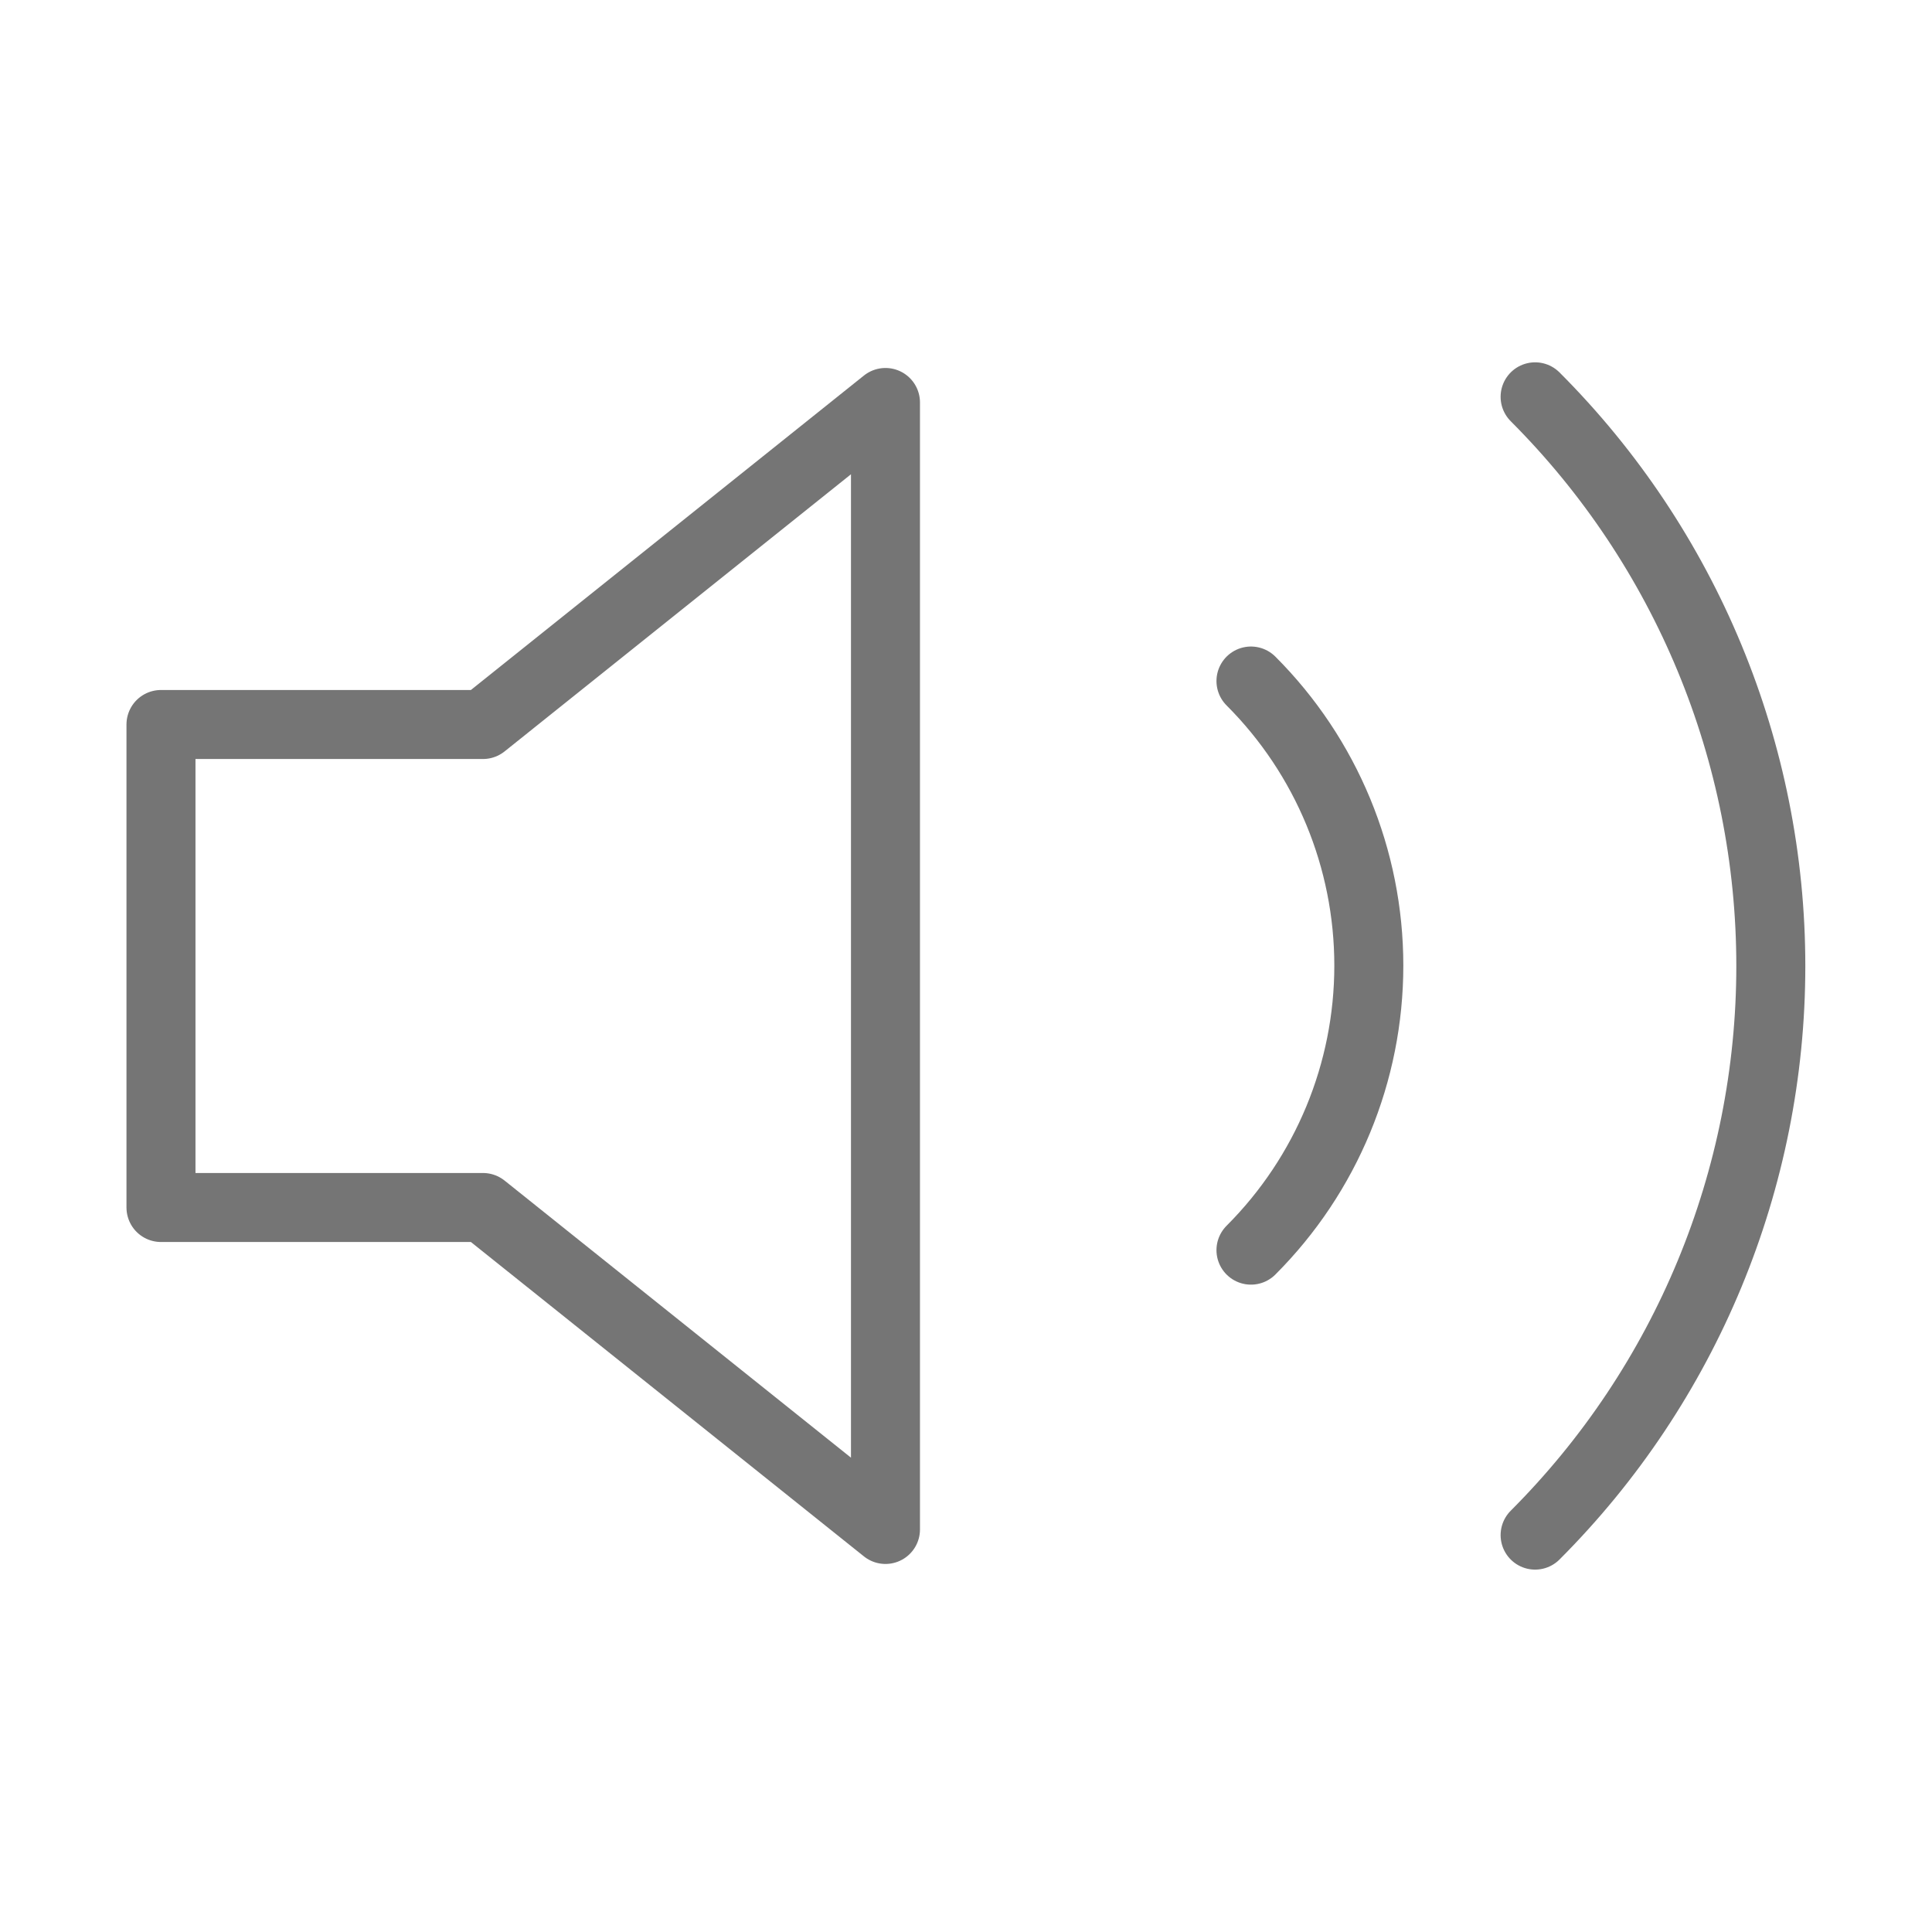 <svg width="28" height="28" viewBox="0 0 28 28" fill="none" xmlns="http://www.w3.org/2000/svg">
<path d="M22.248 5.751C24.435 7.939 25.664 10.906 25.664 14C25.664 17.093 24.435 20.06 22.248 22.248M18.13 9.87C19.224 10.964 19.838 12.447 19.838 13.994C19.838 15.541 19.224 17.024 18.13 18.118M12.833 5.833L7 10.5H2.333V17.5H7L12.833 22.166V5.833Z" stroke="#757575" stroke-linecap="round" stroke-linejoin="round"/>
</svg>

